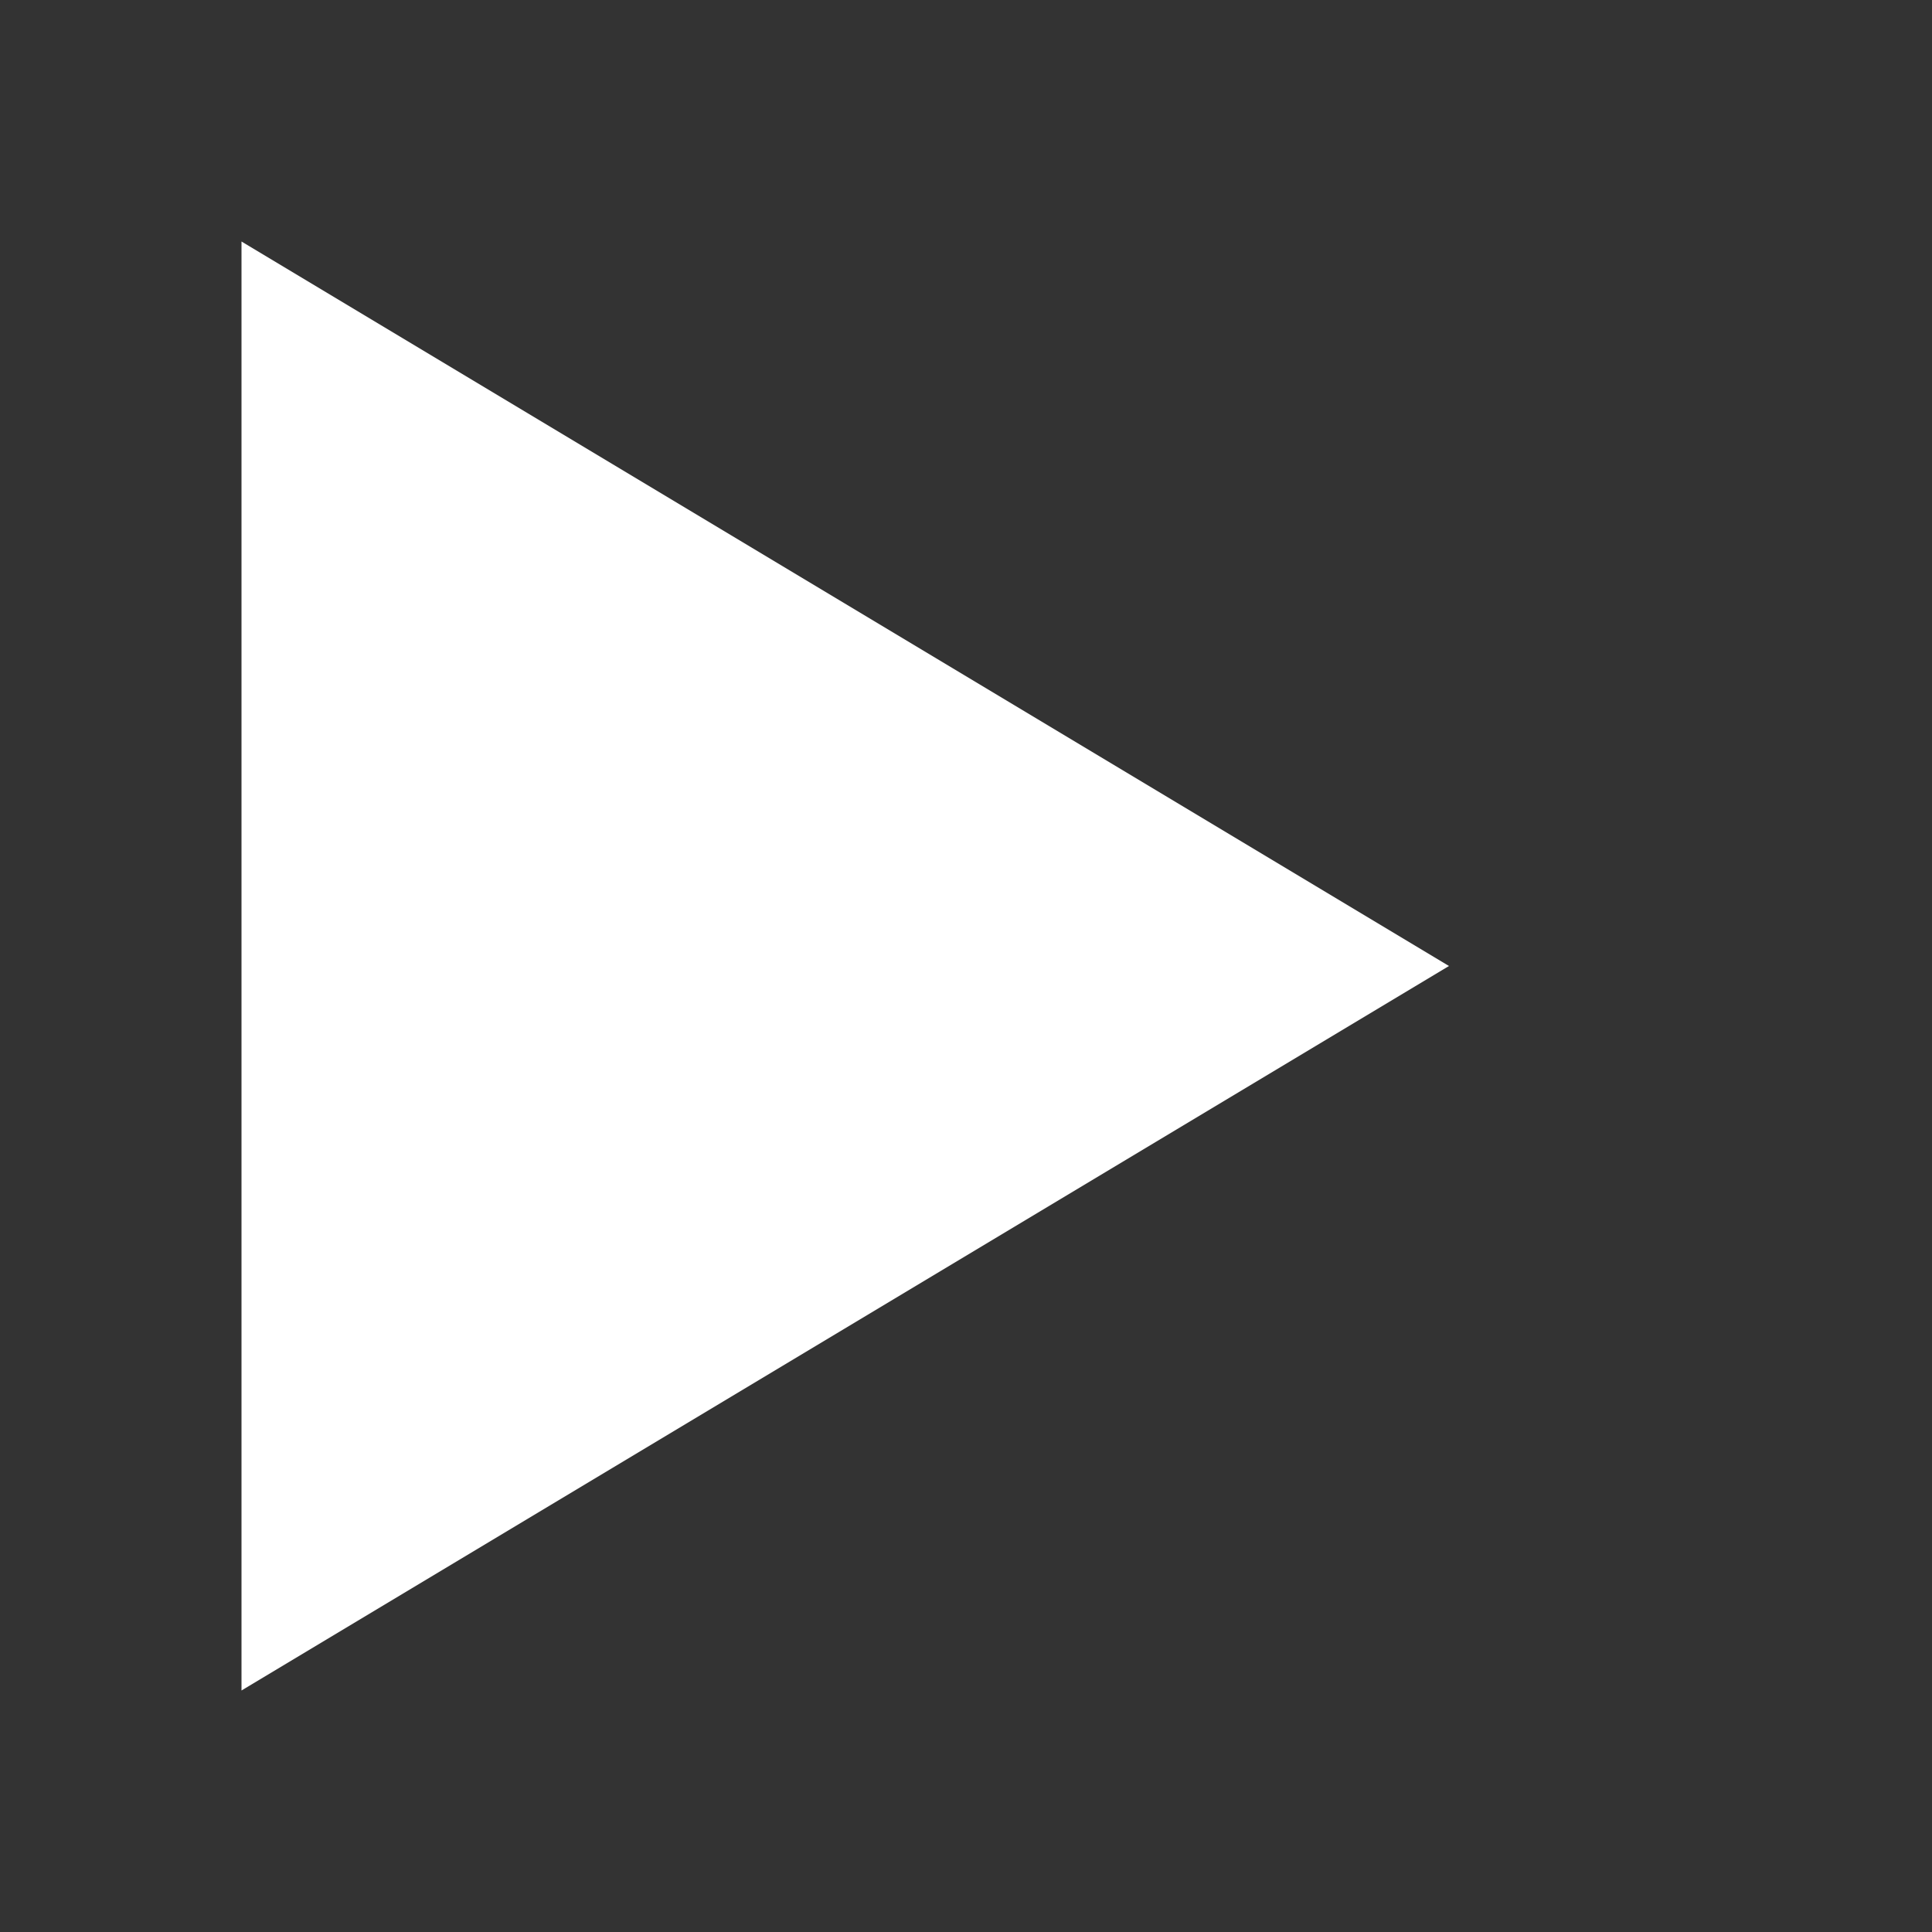 <svg width="16px" height="16px" fill="#FFFFFF" viewBox="0 0 16 16" xmlns="http://www.w3.org/2000/svg">
    <rect x="0" y="0" width="16" height="16" fill="#333333" stroke="none"/>
    <path d="M 2 2 L 12 8 L 2 14 Z" />
</svg>